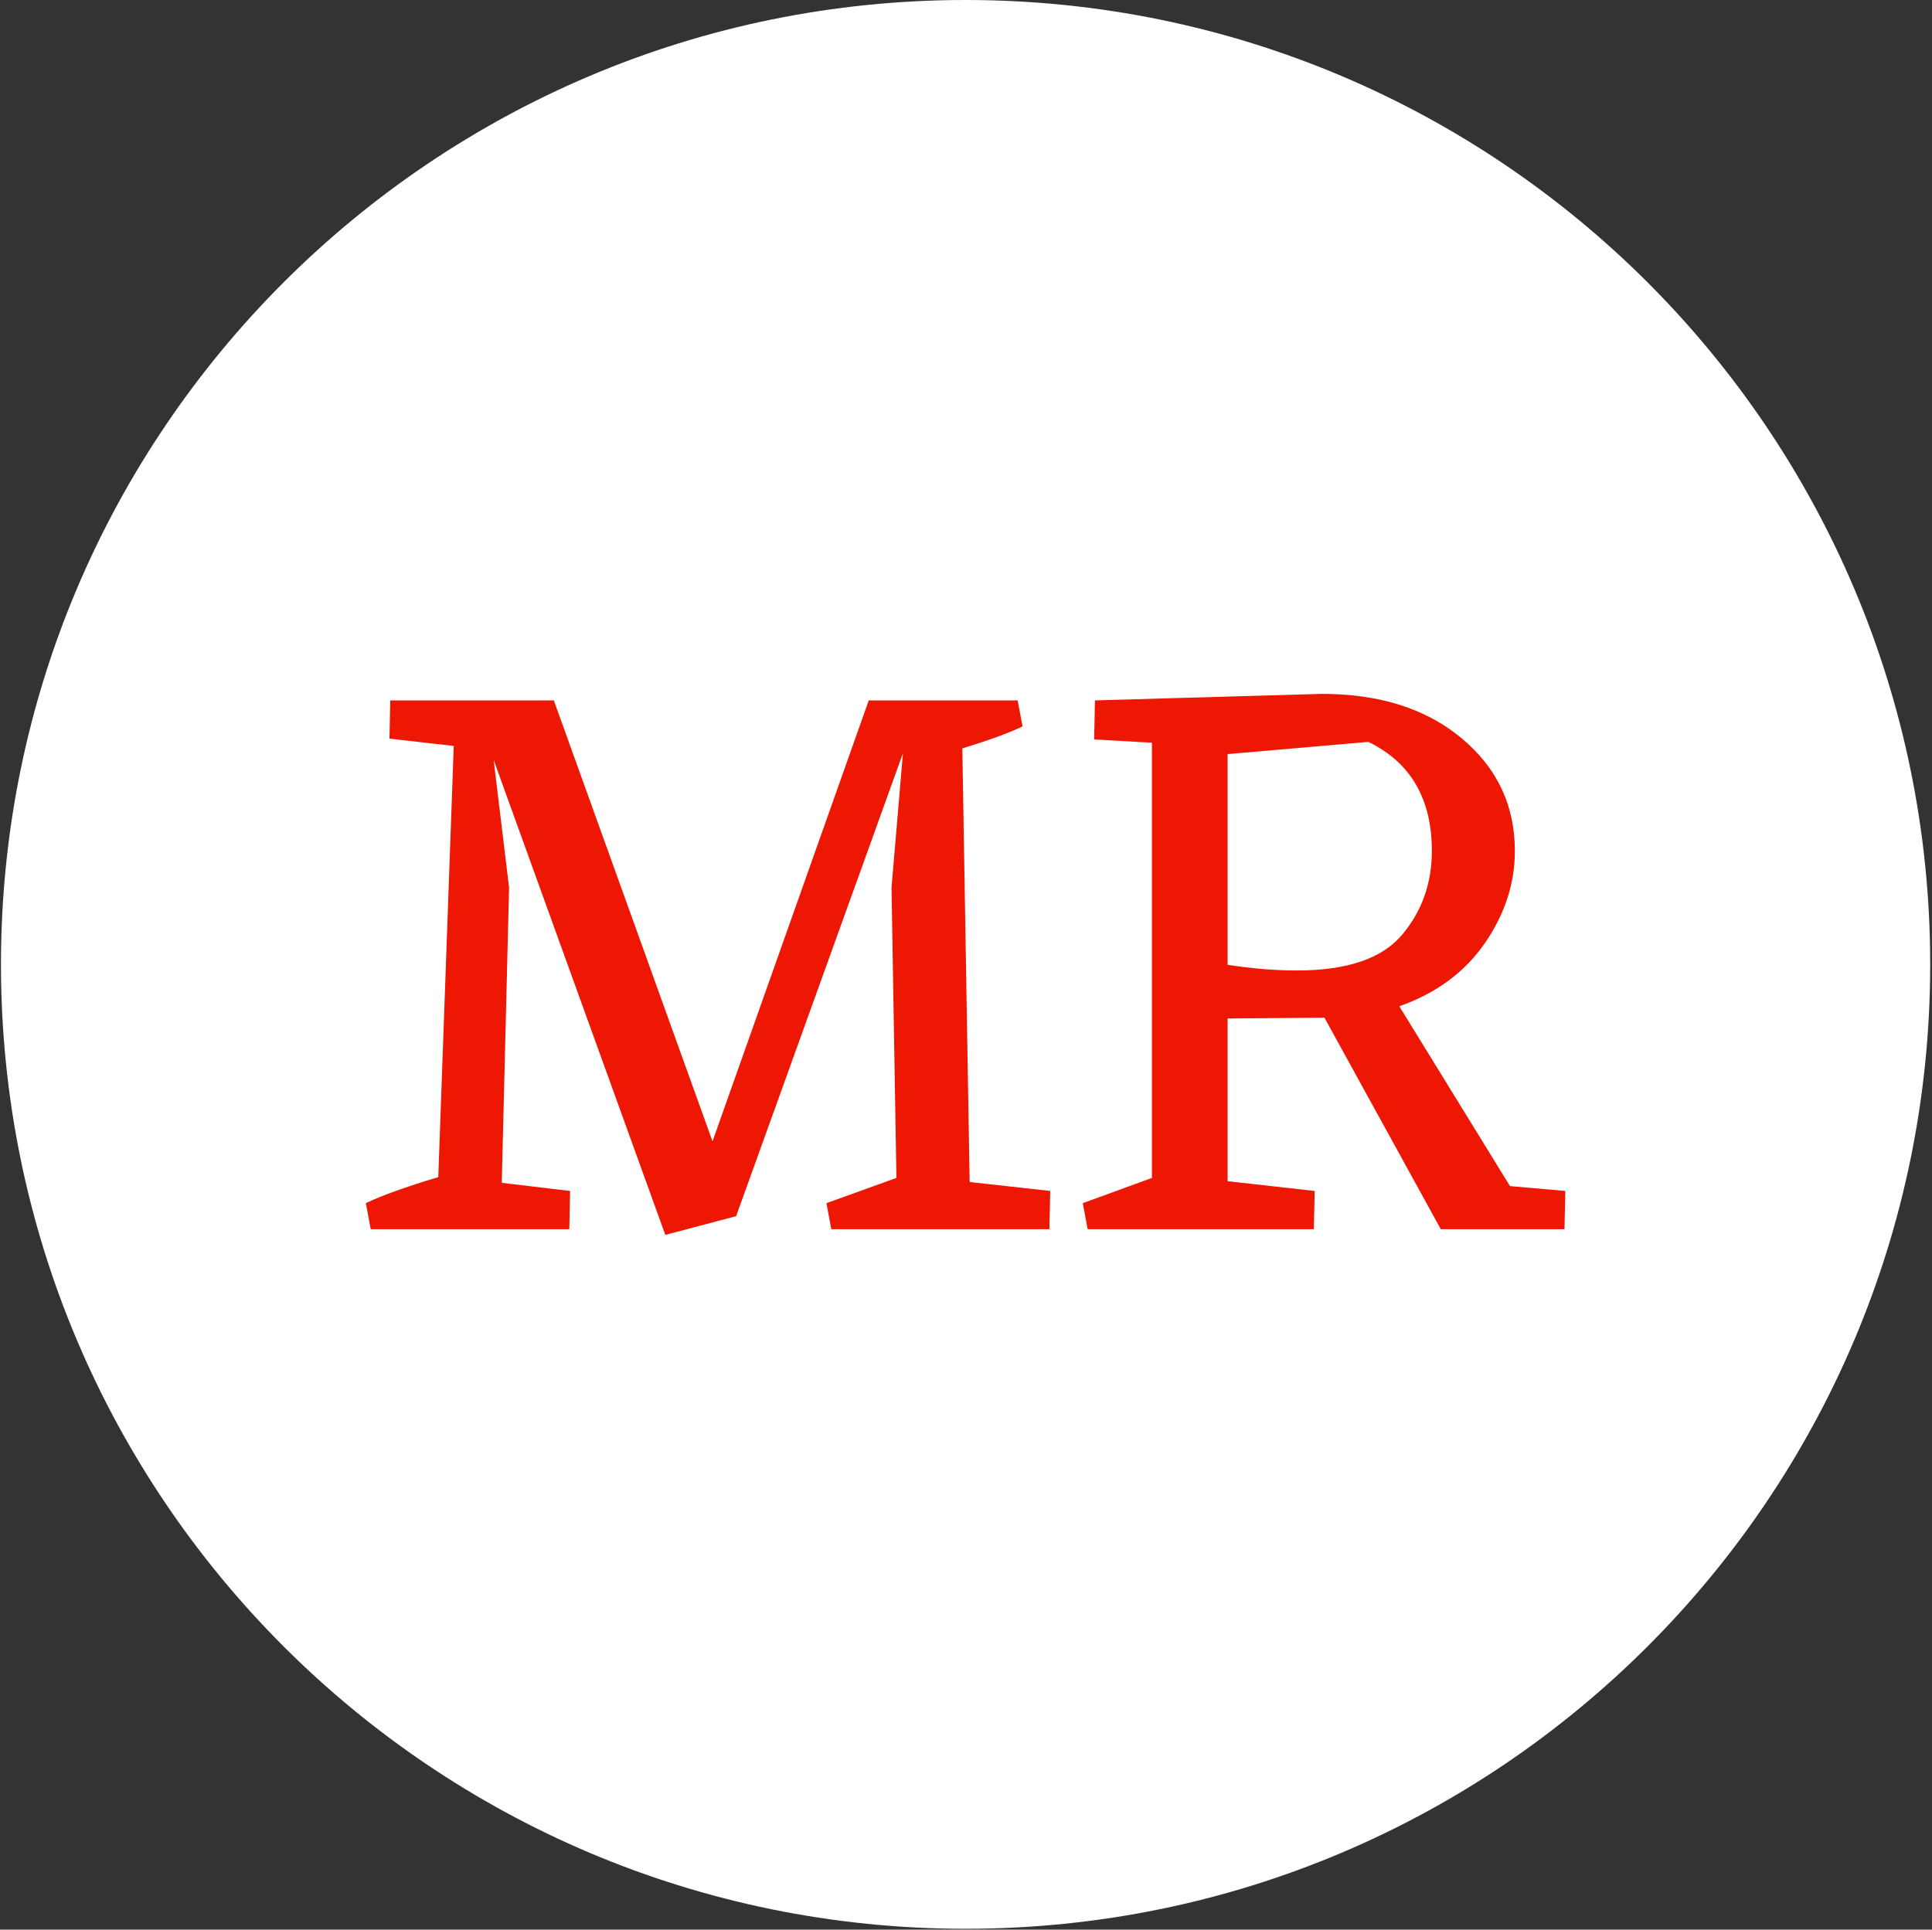 <svg xmlns="http://www.w3.org/2000/svg" version="1.1" xmlns:xlink="http://www.w3.org/1999/xlink" xmlns:svgjs="http://svgjs.dev/svgjs" width="1000" height="999" viewBox="0 0 1000 999"><rect x="0" y="0" width="1000" height="999" fill="#333333" stroke="none"/><g transform="matrix(1,0,0,1,-0.216,-0.216)"><svg viewBox="0 0 343 343" data-background-color="#ed1703" preserveAspectRatio="xMidYMid meet" height="999" width="1000" xmlns="http://www.w3.org/2000/svg" xmlns:xlink="http://www.w3.org/1999/xlink"><g id="tight-bounds" transform="matrix(1,0,0,1,0.074,0.074)"><svg viewBox="0 0 342.852 342.852" height="342.852" width="342.852"><g><svg></svg></g><g><svg viewBox="0 0 342.852 342.852" height="342.852" width="342.852"><g><path d="M0 171.426c0-94.676 76.75-171.426 171.426-171.426 94.676 0 171.426 76.75 171.426 171.426 0 94.676-76.75 171.426-171.426 171.426-94.676 0-171.426-76.75-171.426-171.426zM171.426 334.179c89.886 0 162.753-72.867 162.753-162.753 0-89.886-72.867-162.753-162.753-162.754-89.886 0-162.753 72.867-162.754 162.754 0 89.886 72.867 162.753 162.754 162.753z" data-fill-palette-color="tertiary" fill="#ffffff" stroke="transparent"></path><ellipse rx="164.569" ry="164.569" cx="171.426" cy="171.426" fill="#ffffff" stroke="transparent" stroke-width="0" fill-opacity="1" data-fill-palette-color="tertiary"></ellipse></g><g transform="matrix(1,0,0,1,64.847,123.342)"><svg viewBox="0 0 213.158 96.167" height="96.167" width="213.158"><g><svg viewBox="0 0 213.158 96.167" height="96.167" width="213.158"><g><svg viewBox="0 0 213.158 96.167" height="96.167" width="213.158"><g id="textblocktransform"><svg viewBox="0 0 213.158 96.167" height="96.167" width="213.158" id="textblock"><g><svg viewBox="0 0 213.158 96.167" height="96.167" width="213.158"><g transform="matrix(1,0,0,1,0,0)"><svg width="213.158" viewBox="1.5 -32.9 73.7 33.25" height="96.167" data-palette-color="#ed1703"><path d="M38.6-2.9L43.55-2.35 43.5 0 30.1 0 29.8-1.6 34.1-3.15 33.8-21 34.5-29.25 24.25-0.8 19.9 0.35 9.35-28.85 10.3-21 9.85-2.85 14.05-2.35 14 0 1.8 0 1.5-1.6Q2.95-2.3 5.95-3.2L5.95-3.2 6.9-29.7 2.95-30.15 3-32.5 13.05-32.5 22.8-5.4 32.4-32.5 41.55-32.5 41.85-30.9Q40.6-30.3 38.15-29.55L38.15-29.55 38.6-2.9ZM71.8-2.65L75.2-2.35 75.15 0 67.55 0 60.4-13 54.45-12.95 54.45-2.95 59.8-2.35 59.75 0 45.85 0 45.55-1.6 49.8-3.15 49.8-29.9 46.25-30.1 46.3-32.5 60.25-32.9Q65.55-32.9 68.82-30.18 72.1-27.45 72.1-23.25L72.1-23.25Q72.1-20.25 70.25-17.57 68.4-14.9 65-13.7L65-13.7 71.8-2.65ZM54.45-29.2L54.45-16.25Q56.7-15.9 58.7-15.9L58.7-15.9Q63.3-15.9 65.15-18.07 67-20.25 67-23.25L67-23.25Q67-28.05 63.1-29.95L63.1-29.95 54.45-29.2Z" opacity="1" transform="matrix(1,0,0,1,0,0)" fill="#ed1703" class="wordmark-text-0" data-fill-palette-color="quaternary" id="text-0"></path></svg></g></svg></g></svg></g></svg></g></svg></g></svg></g></svg></g><defs></defs></svg><rect width="342.852" height="342.852" fill="none" stroke="none" visibility="hidden"></rect></g></svg></g></svg>